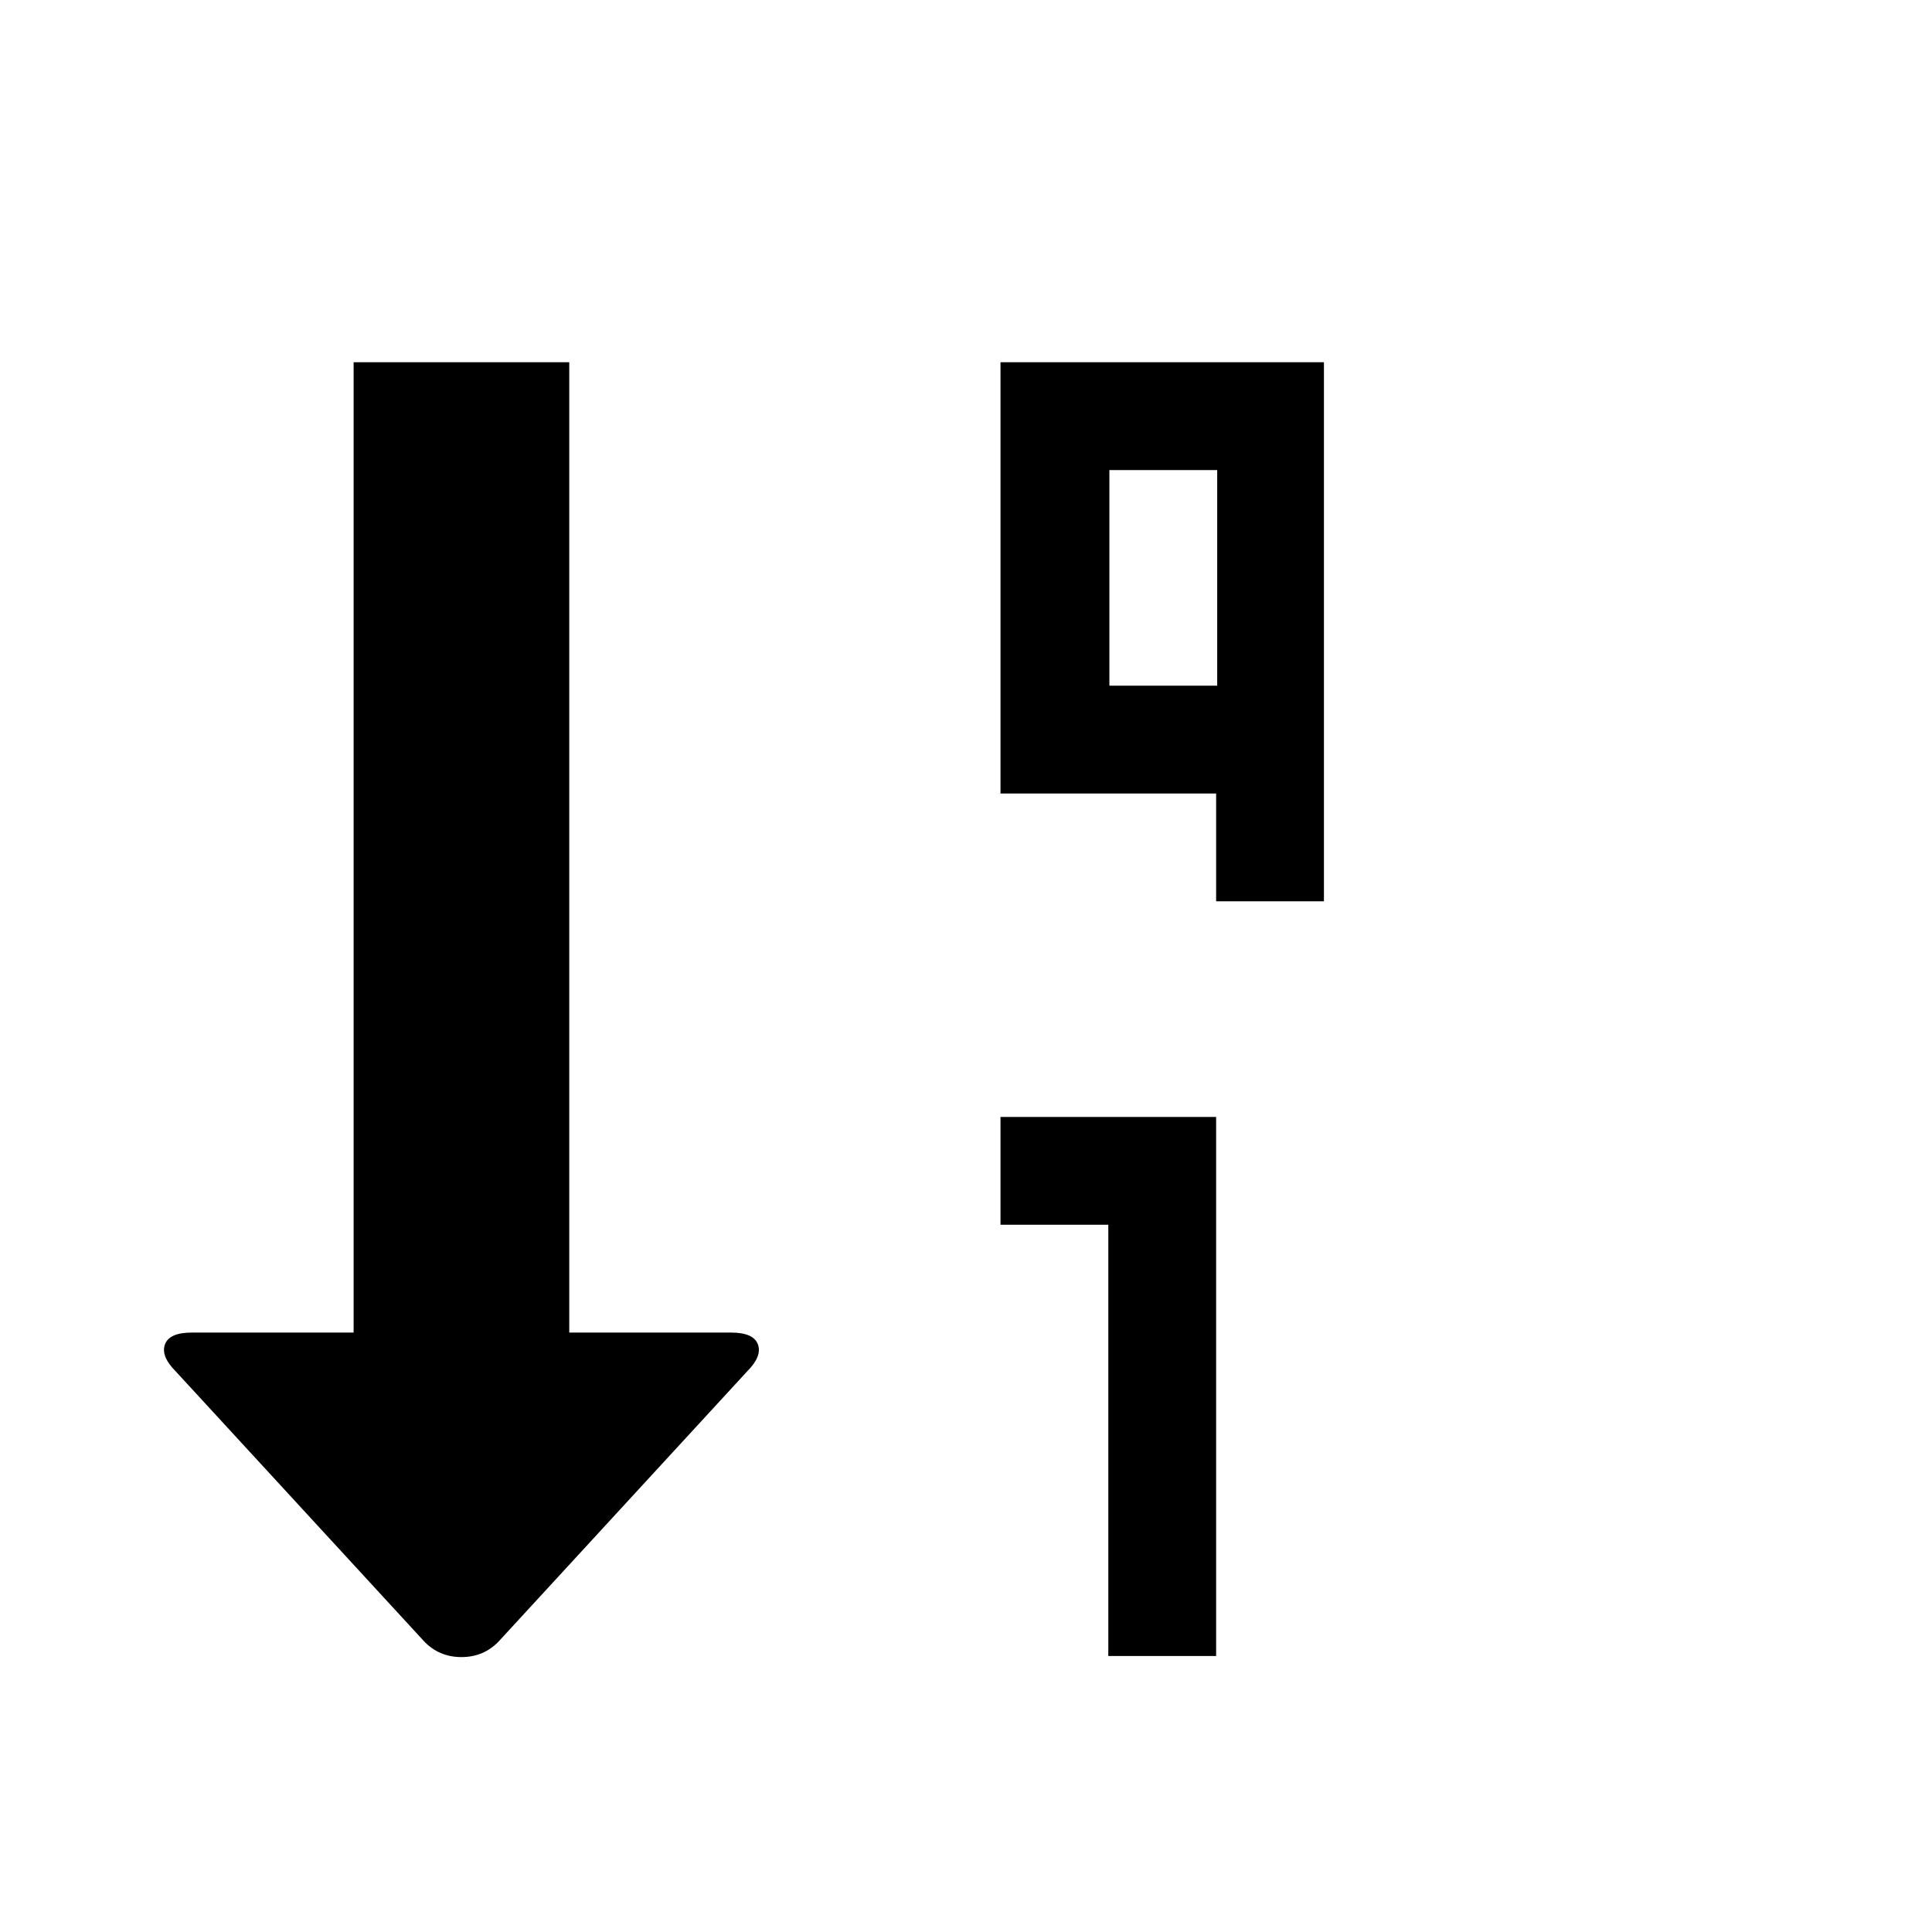 <svg viewBox="0 0 1792 1792" xmlns="http://www.w3.org/2000/svg"><path d="M528 1236h150q21 0 25 11t-10 25l-230 250q-14 15-35 15t-35-15l-230-250q-14-14-10-25t25-11h150V336h200v900zm700-400h-100V736H928V336h300v500zm-199-400v200h100V436h-100zm99 1100h-100v-400H928v-100h200v500z"/></svg>
